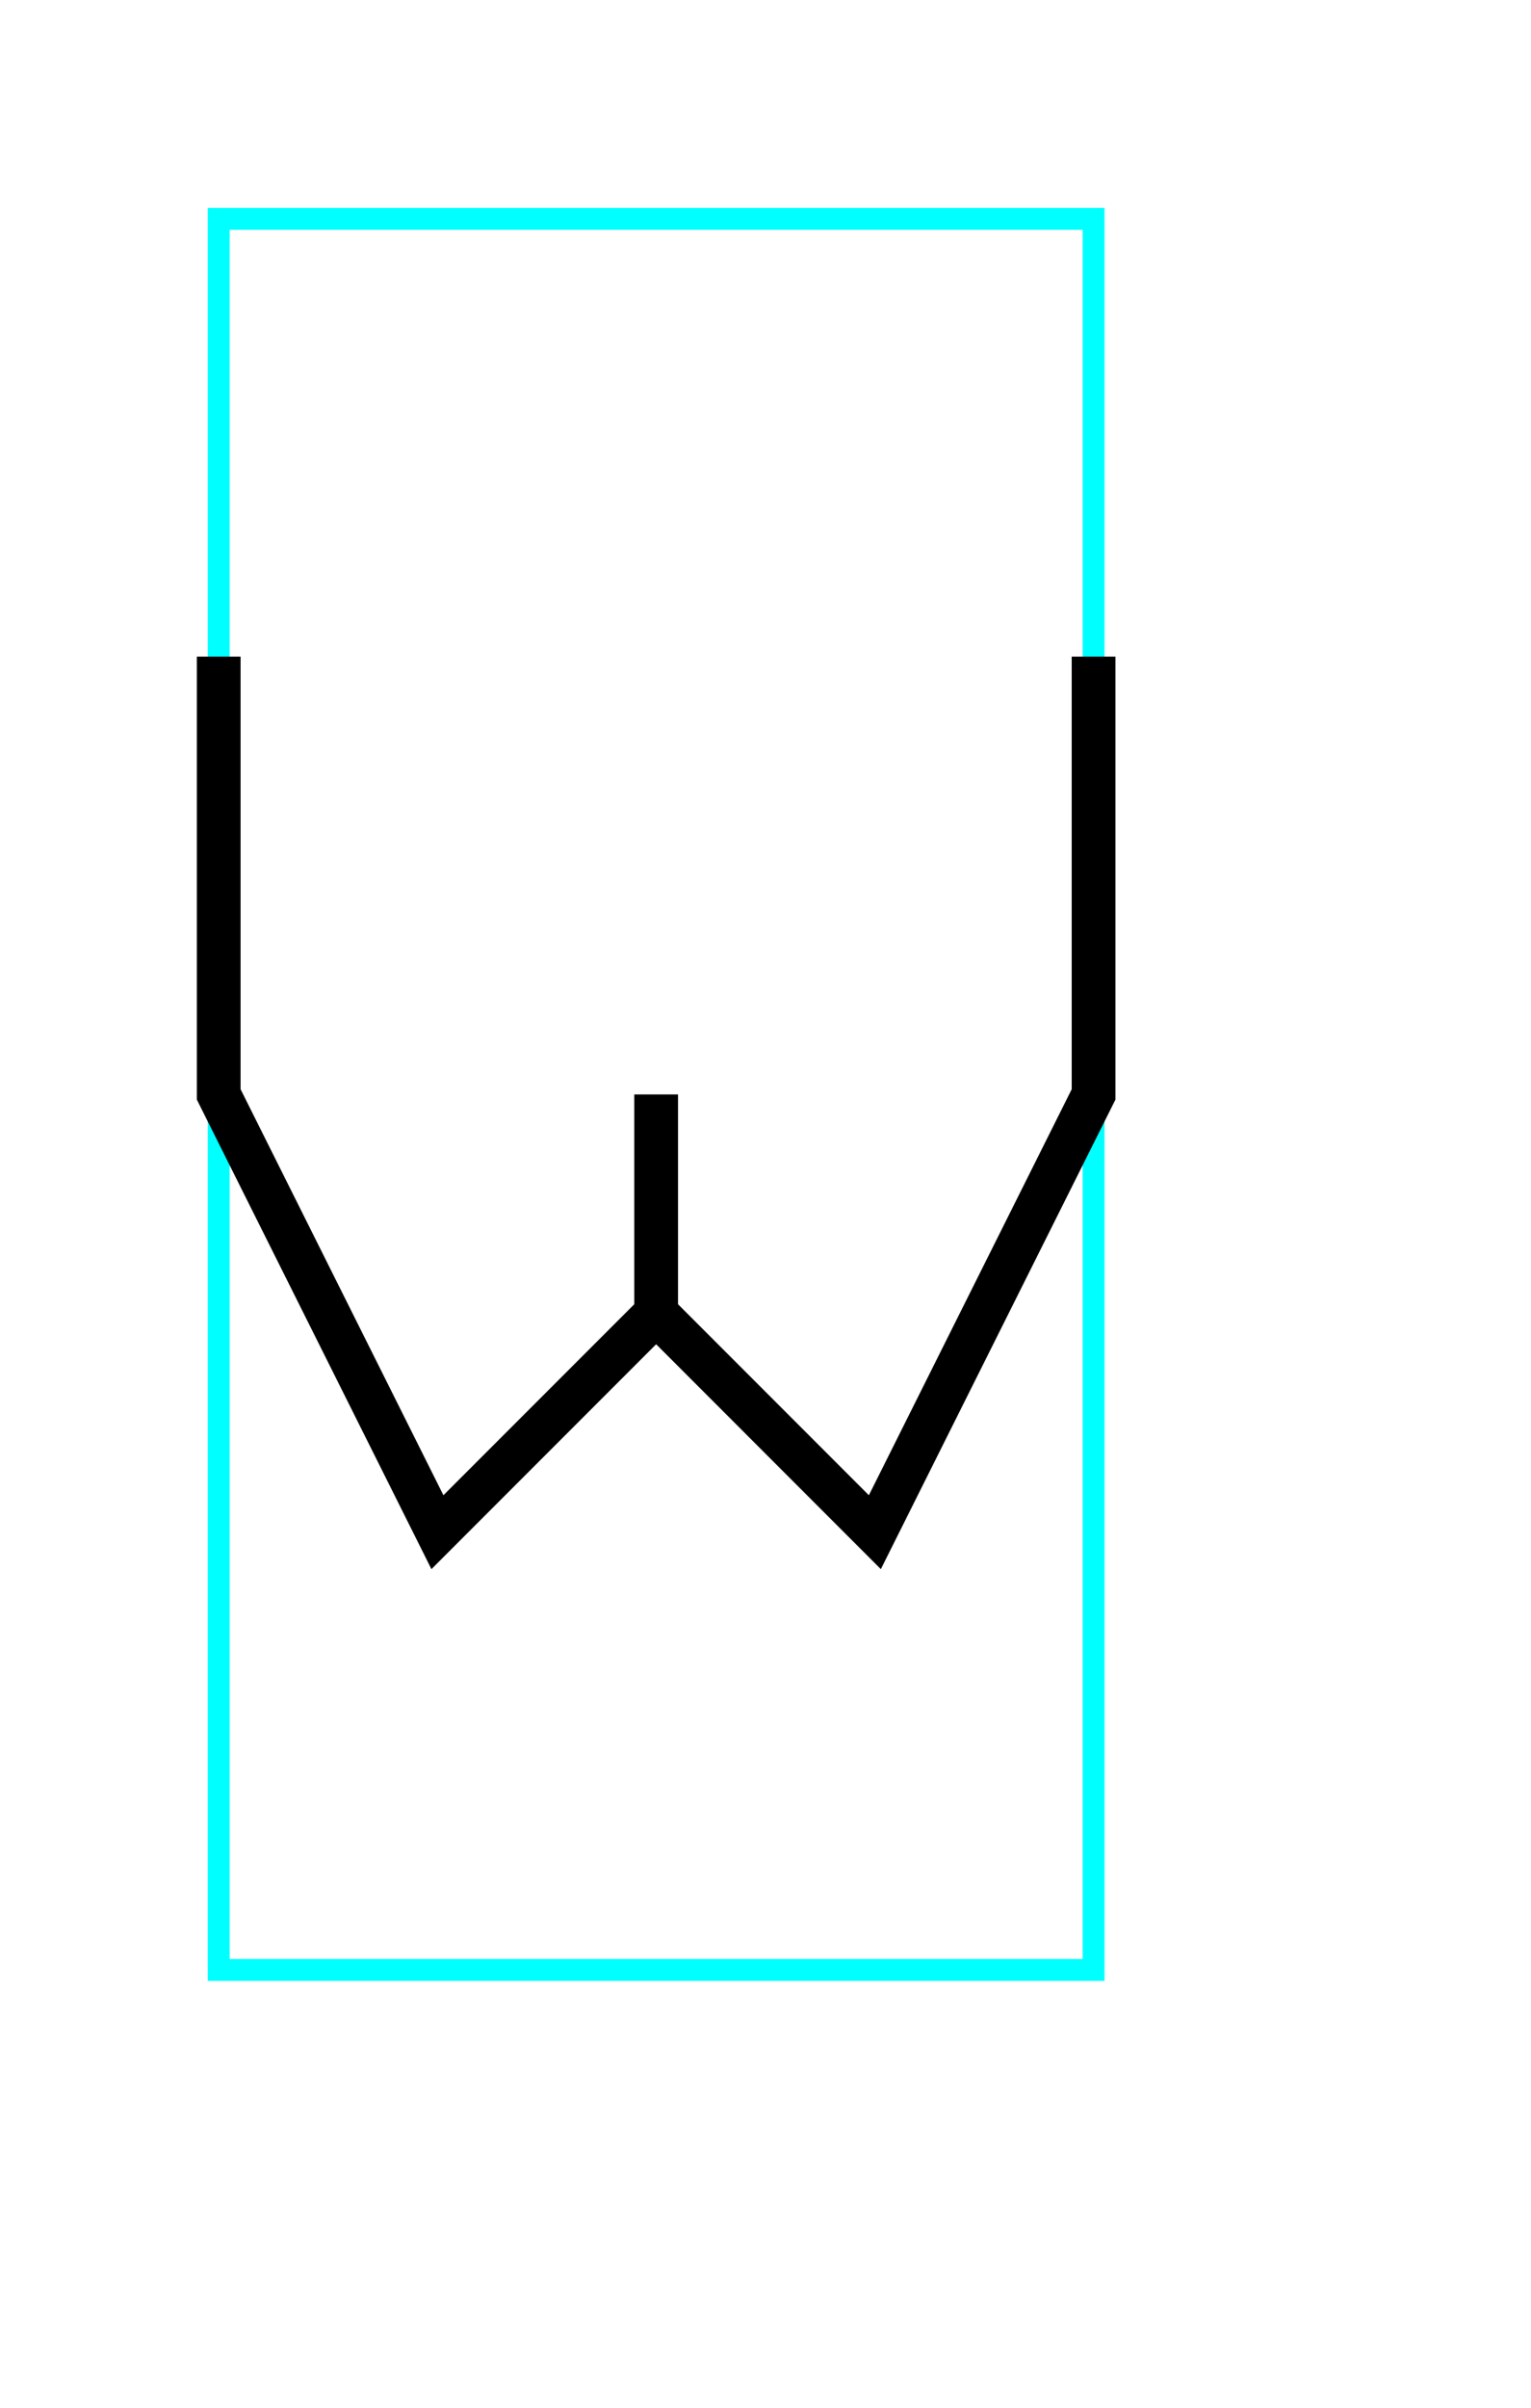 <?xml version="1.0" encoding="utf-8" ?>
<svg baseProfile="tiny" height="11" version="1.2" width="7" xmlns="http://www.w3.org/2000/svg" xmlns:ev="http://www.w3.org/2001/xml-events" xmlns:xlink="http://www.w3.org/1999/xlink">
  <defs/>
  <path d="M1,1 L5,1 L5,9 L1,9Z" fill="none" stroke="rgb(0%,100%,100%)" stroke-width="0.1"/>
  <path d="M1,3 L1,5 L2,7 L3,6 L3,5" fill="none" stroke="rgb(0%,0%,0%)" stroke-width="0.2"/>
  <path d="M3,6 L4,7 L5,5 L5,3" fill="none" stroke="rgb(0%,0%,0%)" stroke-width="0.2"/>
</svg>
